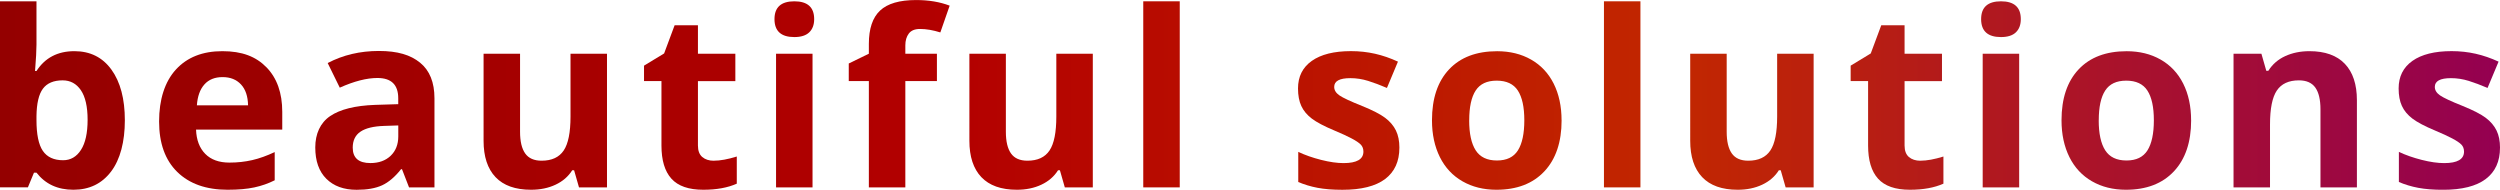<?xml version="1.0" encoding="UTF-8"?><svg id="Layer_2" xmlns="http://www.w3.org/2000/svg" xmlns:xlink="http://www.w3.org/1999/xlink" viewBox="0 0 592.1 44.94"><defs><style>.cls-1{fill:url(#linear-gradient);}</style><linearGradient id="linear-gradient" x1="0" y1="22.47" x2="592.1" y2="22.47" gradientTransform="matrix(1, 0, 0, 1, 0, 0)" gradientUnits="userSpaceOnUse"><stop offset="0" stop-color="#940000"/><stop offset=".38" stop-color="#b30000"/><stop offset=".67" stop-color="#c22700"/><stop offset="1" stop-color="#940051"/></linearGradient></defs><g id="Layer_1-2"><g><path class="cls-1" d="M17.62,12.12c3.74,0,6.67,1.46,8.78,4.38,2.11,2.92,3.17,6.92,3.17,11.99s-1.09,9.28-3.27,12.15c-2.18,2.87-5.15,4.3-8.91,4.3s-6.64-1.35-8.75-4.05h-.59l-1.44,3.48H0V.31H8.64V10.56c0,1.3-.11,3.39-.34,6.26h.34c2.02-3.13,5.01-4.7,8.98-4.7Zm-2.78,6.91c-2.13,0-3.69,.66-4.67,1.97s-1.49,3.48-1.53,6.5v.93c0,3.4,.5,5.83,1.51,7.31,1.01,1.47,2.61,2.21,4.8,2.21,1.77,0,3.19-.82,4.23-2.45,1.05-1.63,1.57-4.01,1.57-7.12s-.53-5.45-1.59-7.01c-1.06-1.56-2.5-2.34-4.33-2.34Z"/><path class="cls-1" d="M53.93,44.94c-5.1,0-9.08-1.41-11.95-4.22-2.87-2.81-4.3-6.8-4.3-11.95s1.33-9.41,3.98-12.3c2.65-2.9,6.32-4.35,11-4.35s7.96,1.27,10.45,3.82,3.74,6.07,3.74,10.56v4.19h-20.42c.09,2.46,.82,4.37,2.18,5.75s3.27,2.07,5.72,2.07c1.91,0,3.71-.2,5.41-.59s3.47-1.03,5.32-1.9v6.68c-1.51,.76-3.12,1.32-4.84,1.69-1.72,.37-3.81,.55-6.29,.55Zm-1.22-26.68c-1.83,0-3.27,.58-4.3,1.74-1.04,1.16-1.63,2.81-1.78,4.94h12.12c-.04-2.13-.59-3.78-1.67-4.94-1.08-1.16-2.53-1.74-4.36-1.74Z"/><path class="cls-1" d="M96.88,44.38l-1.67-4.3h-.23c-1.45,1.83-2.95,3.1-4.49,3.81-1.54,.71-3.54,1.06-6.02,1.06-3.04,0-5.43-.87-7.18-2.61-1.75-1.74-2.62-4.21-2.62-7.42s1.18-5.84,3.53-7.43c2.35-1.59,5.9-2.48,10.63-2.65l5.49-.17v-1.39c0-3.21-1.64-4.81-4.93-4.81-2.53,0-5.5,.76-8.92,2.29l-2.86-5.83c3.64-1.91,7.68-2.86,12.12-2.86s7.5,.93,9.77,2.78c2.27,1.85,3.4,4.66,3.4,8.44v21.1h-6.03Zm-2.55-14.67l-3.34,.11c-2.51,.08-4.38,.53-5.61,1.36s-1.84,2.1-1.84,3.79c0,2.44,1.4,3.65,4.19,3.65,2,0,3.6-.58,4.8-1.73,1.2-1.15,1.8-2.68,1.8-4.59v-2.61Z"/><path class="cls-1" d="M137.13,44.38l-1.16-4.05h-.45c-.92,1.47-2.24,2.61-3.94,3.41-1.7,.8-3.63,1.2-5.81,1.2-3.72,0-6.52-1-8.41-2.99s-2.83-4.86-2.83-8.6V12.72h8.64V31.21c0,2.29,.41,4,1.22,5.14s2.11,1.71,3.88,1.71c2.42,0,4.16-.81,5.24-2.42,1.08-1.61,1.61-4.29,1.61-8.03V12.72h8.64v31.66h-6.63Z"/><path class="cls-1" d="M169.06,38.06c1.51,0,3.32-.33,5.44-.99v6.43c-2.15,.96-4.8,1.44-7.93,1.44-3.46,0-5.97-.87-7.55-2.62-1.58-1.75-2.36-4.37-2.36-7.86v-15.26h-4.13v-3.65l4.76-2.89,2.49-6.68h5.52v6.74h8.86v6.49h-8.86v15.26c0,1.23,.34,2.13,1.03,2.72,.69,.58,1.6,.88,2.73,.88Z"/><path class="cls-1" d="M183.43,4.53c0-2.81,1.57-4.22,4.7-4.22s4.7,1.41,4.7,4.22c0,1.34-.39,2.38-1.17,3.13-.78,.75-1.96,1.12-3.53,1.12-3.13,0-4.7-1.42-4.7-4.25Zm9.01,39.85h-8.64V12.72h8.64v31.66Z"/><path class="cls-1" d="M221.9,19.2h-7.48v25.18h-8.64V19.2h-4.76v-4.16l4.76-2.32v-2.32c0-3.61,.89-6.24,2.66-7.9,1.77-1.66,4.62-2.49,8.52-2.49,2.98,0,5.64,.44,7.96,1.33l-2.21,6.34c-1.74-.55-3.34-.82-4.81-.82-1.23,0-2.11,.36-2.66,1.09-.55,.73-.82,1.66-.82,2.79v1.98h7.48v6.49Z"/><path class="cls-1" d="M252.19,44.38l-1.16-4.05h-.45c-.92,1.47-2.24,2.61-3.94,3.41-1.7,.8-3.63,1.2-5.81,1.2-3.72,0-6.52-1-8.41-2.99s-2.83-4.86-2.83-8.6V12.72h8.64V31.21c0,2.29,.41,4,1.22,5.14s2.11,1.71,3.88,1.71c2.42,0,4.16-.81,5.24-2.42,1.08-1.61,1.61-4.29,1.61-8.03V12.72h8.64v31.66h-6.63Z"/><path class="cls-1" d="M279.41,44.38h-8.64V.31h8.64V44.38Z"/><path class="cls-1" d="M331.43,34.98c0,3.25-1.13,5.72-3.38,7.42-2.26,1.7-5.63,2.55-10.12,2.55-2.3,0-4.27-.16-5.89-.47-1.62-.31-3.14-.77-4.56-1.37v-7.14c1.6,.76,3.41,1.39,5.42,1.9,2.01,.51,3.78,.76,5.31,.76,3.13,0,4.7-.91,4.7-2.72,0-.68-.21-1.23-.62-1.66-.42-.43-1.13-.91-2.15-1.45-1.02-.54-2.38-1.17-4.08-1.88-2.44-1.02-4.22-1.96-5.37-2.83-1.14-.87-1.97-1.86-2.49-2.99-.52-1.12-.78-2.51-.78-4.15,0-2.81,1.09-4.99,3.27-6.53,2.18-1.54,5.27-2.31,9.27-2.31s7.52,.83,11.13,2.49l-2.61,6.23c-1.59-.68-3.07-1.24-4.45-1.67s-2.79-.65-4.22-.65c-2.55,0-3.82,.69-3.82,2.07,0,.77,.41,1.44,1.23,2.01,.82,.57,2.62,1.41,5.4,2.52,2.47,1,4.29,1.94,5.44,2.8,1.15,.87,2,1.87,2.55,3s.82,2.48,.82,4.05Z"/><path class="cls-1" d="M369.85,28.49c0,5.15-1.36,9.19-4.08,12.09s-6.5,4.36-11.36,4.36c-3.04,0-5.72-.67-8.04-2-2.32-1.33-4.11-3.24-5.35-5.73s-1.87-5.4-1.87-8.72c0-5.17,1.35-9.19,4.05-12.06,2.7-2.87,6.5-4.3,11.38-4.3,3.04,0,5.72,.66,8.04,1.98,2.32,1.32,4.11,3.22,5.35,5.69s1.87,5.37,1.87,8.69Zm-21.89,0c0,3.13,.51,5.5,1.54,7.11,1.03,1.6,2.7,2.41,5.03,2.41s3.96-.8,4.97-2.39c1.01-1.6,1.52-3.97,1.52-7.12s-.51-5.48-1.53-7.05-2.69-2.35-5.01-2.35-3.96,.78-4.98,2.34c-1.02,1.56-1.53,3.91-1.53,7.07Z"/><path class="cls-1" d="M388.52,44.38h-8.64V.31h8.64V44.38Z"/><path class="cls-1" d="M422.91,44.38l-1.16-4.05h-.45c-.92,1.47-2.24,2.61-3.94,3.41-1.7,.8-3.63,1.2-5.81,1.2-3.72,0-6.52-1-8.41-2.99s-2.83-4.86-2.83-8.6V12.72h8.64V31.21c0,2.29,.41,4,1.22,5.14s2.11,1.71,3.88,1.71c2.42,0,4.16-.81,5.24-2.42,1.08-1.61,1.61-4.29,1.61-8.03V12.72h8.64v31.66h-6.63Z"/><path class="cls-1" d="M454.84,38.06c1.51,0,3.32-.33,5.44-.99v6.43c-2.15,.96-4.8,1.44-7.93,1.44-3.46,0-5.97-.87-7.55-2.62-1.58-1.75-2.36-4.37-2.36-7.86v-15.26h-4.13v-3.65l4.76-2.89,2.49-6.68h5.52v6.74h8.86v6.49h-8.86v15.26c0,1.23,.34,2.13,1.03,2.72,.69,.58,1.6,.88,2.73,.88Z"/><path class="cls-1" d="M469.21,4.53c0-2.81,1.57-4.22,4.7-4.22s4.7,1.41,4.7,4.22c0,1.34-.39,2.38-1.17,3.13-.78,.75-1.96,1.12-3.53,1.12-3.13,0-4.7-1.42-4.7-4.25Zm9.01,39.85h-8.64V12.72h8.64v31.66Z"/><path class="cls-1" d="M518.95,28.49c0,5.15-1.36,9.19-4.08,12.09s-6.5,4.36-11.36,4.36c-3.04,0-5.72-.67-8.04-2-2.32-1.33-4.11-3.24-5.35-5.73s-1.87-5.4-1.87-8.72c0-5.17,1.35-9.19,4.05-12.06,2.7-2.87,6.5-4.3,11.38-4.3,3.04,0,5.72,.66,8.04,1.98,2.32,1.32,4.11,3.22,5.35,5.69s1.87,5.37,1.87,8.69Zm-21.89,0c0,3.13,.51,5.5,1.54,7.11,1.03,1.6,2.7,2.41,5.03,2.41s3.96-.8,4.97-2.39c1.01-1.6,1.52-3.97,1.52-7.12s-.51-5.48-1.53-7.05-2.69-2.35-5.01-2.35-3.96,.78-4.98,2.34c-1.02,1.56-1.53,3.91-1.53,7.07Z"/><path class="cls-1" d="M558.22,44.38h-8.64V25.88c0-2.28-.41-4-1.22-5.14-.81-1.14-2.11-1.71-3.88-1.71-2.42,0-4.16,.81-5.24,2.42-1.08,1.61-1.61,4.29-1.61,8.03v14.9h-8.64V12.72h6.6l1.16,4.05h.48c.96-1.53,2.29-2.69,3.98-3.47,1.69-.78,3.61-1.18,5.76-1.18,3.68,0,6.48,1,8.38,2.99s2.86,4.87,2.86,8.62v20.65Z"/><path class="cls-1" d="M592.1,34.98c0,3.25-1.13,5.72-3.38,7.42-2.26,1.7-5.63,2.55-10.12,2.55-2.3,0-4.27-.16-5.89-.47-1.62-.31-3.14-.77-4.56-1.37v-7.14c1.6,.76,3.41,1.39,5.42,1.9,2.01,.51,3.78,.76,5.31,.76,3.13,0,4.7-.91,4.7-2.72,0-.68-.21-1.23-.62-1.66-.42-.43-1.13-.91-2.15-1.45-1.02-.54-2.38-1.17-4.08-1.88-2.44-1.02-4.22-1.96-5.37-2.83-1.14-.87-1.97-1.86-2.49-2.99-.52-1.12-.78-2.51-.78-4.15,0-2.81,1.09-4.99,3.27-6.53,2.18-1.54,5.27-2.31,9.27-2.31s7.52,.83,11.13,2.49l-2.61,6.23c-1.59-.68-3.07-1.24-4.45-1.67s-2.79-.65-4.22-.65c-2.55,0-3.82,.69-3.82,2.07,0,.77,.41,1.44,1.23,2.01,.82,.57,2.62,1.41,5.4,2.52,2.47,1,4.29,1.94,5.44,2.8,1.15,.87,2,1.87,2.55,3s.82,2.48,.82,4.05Z"/></g></g></svg>